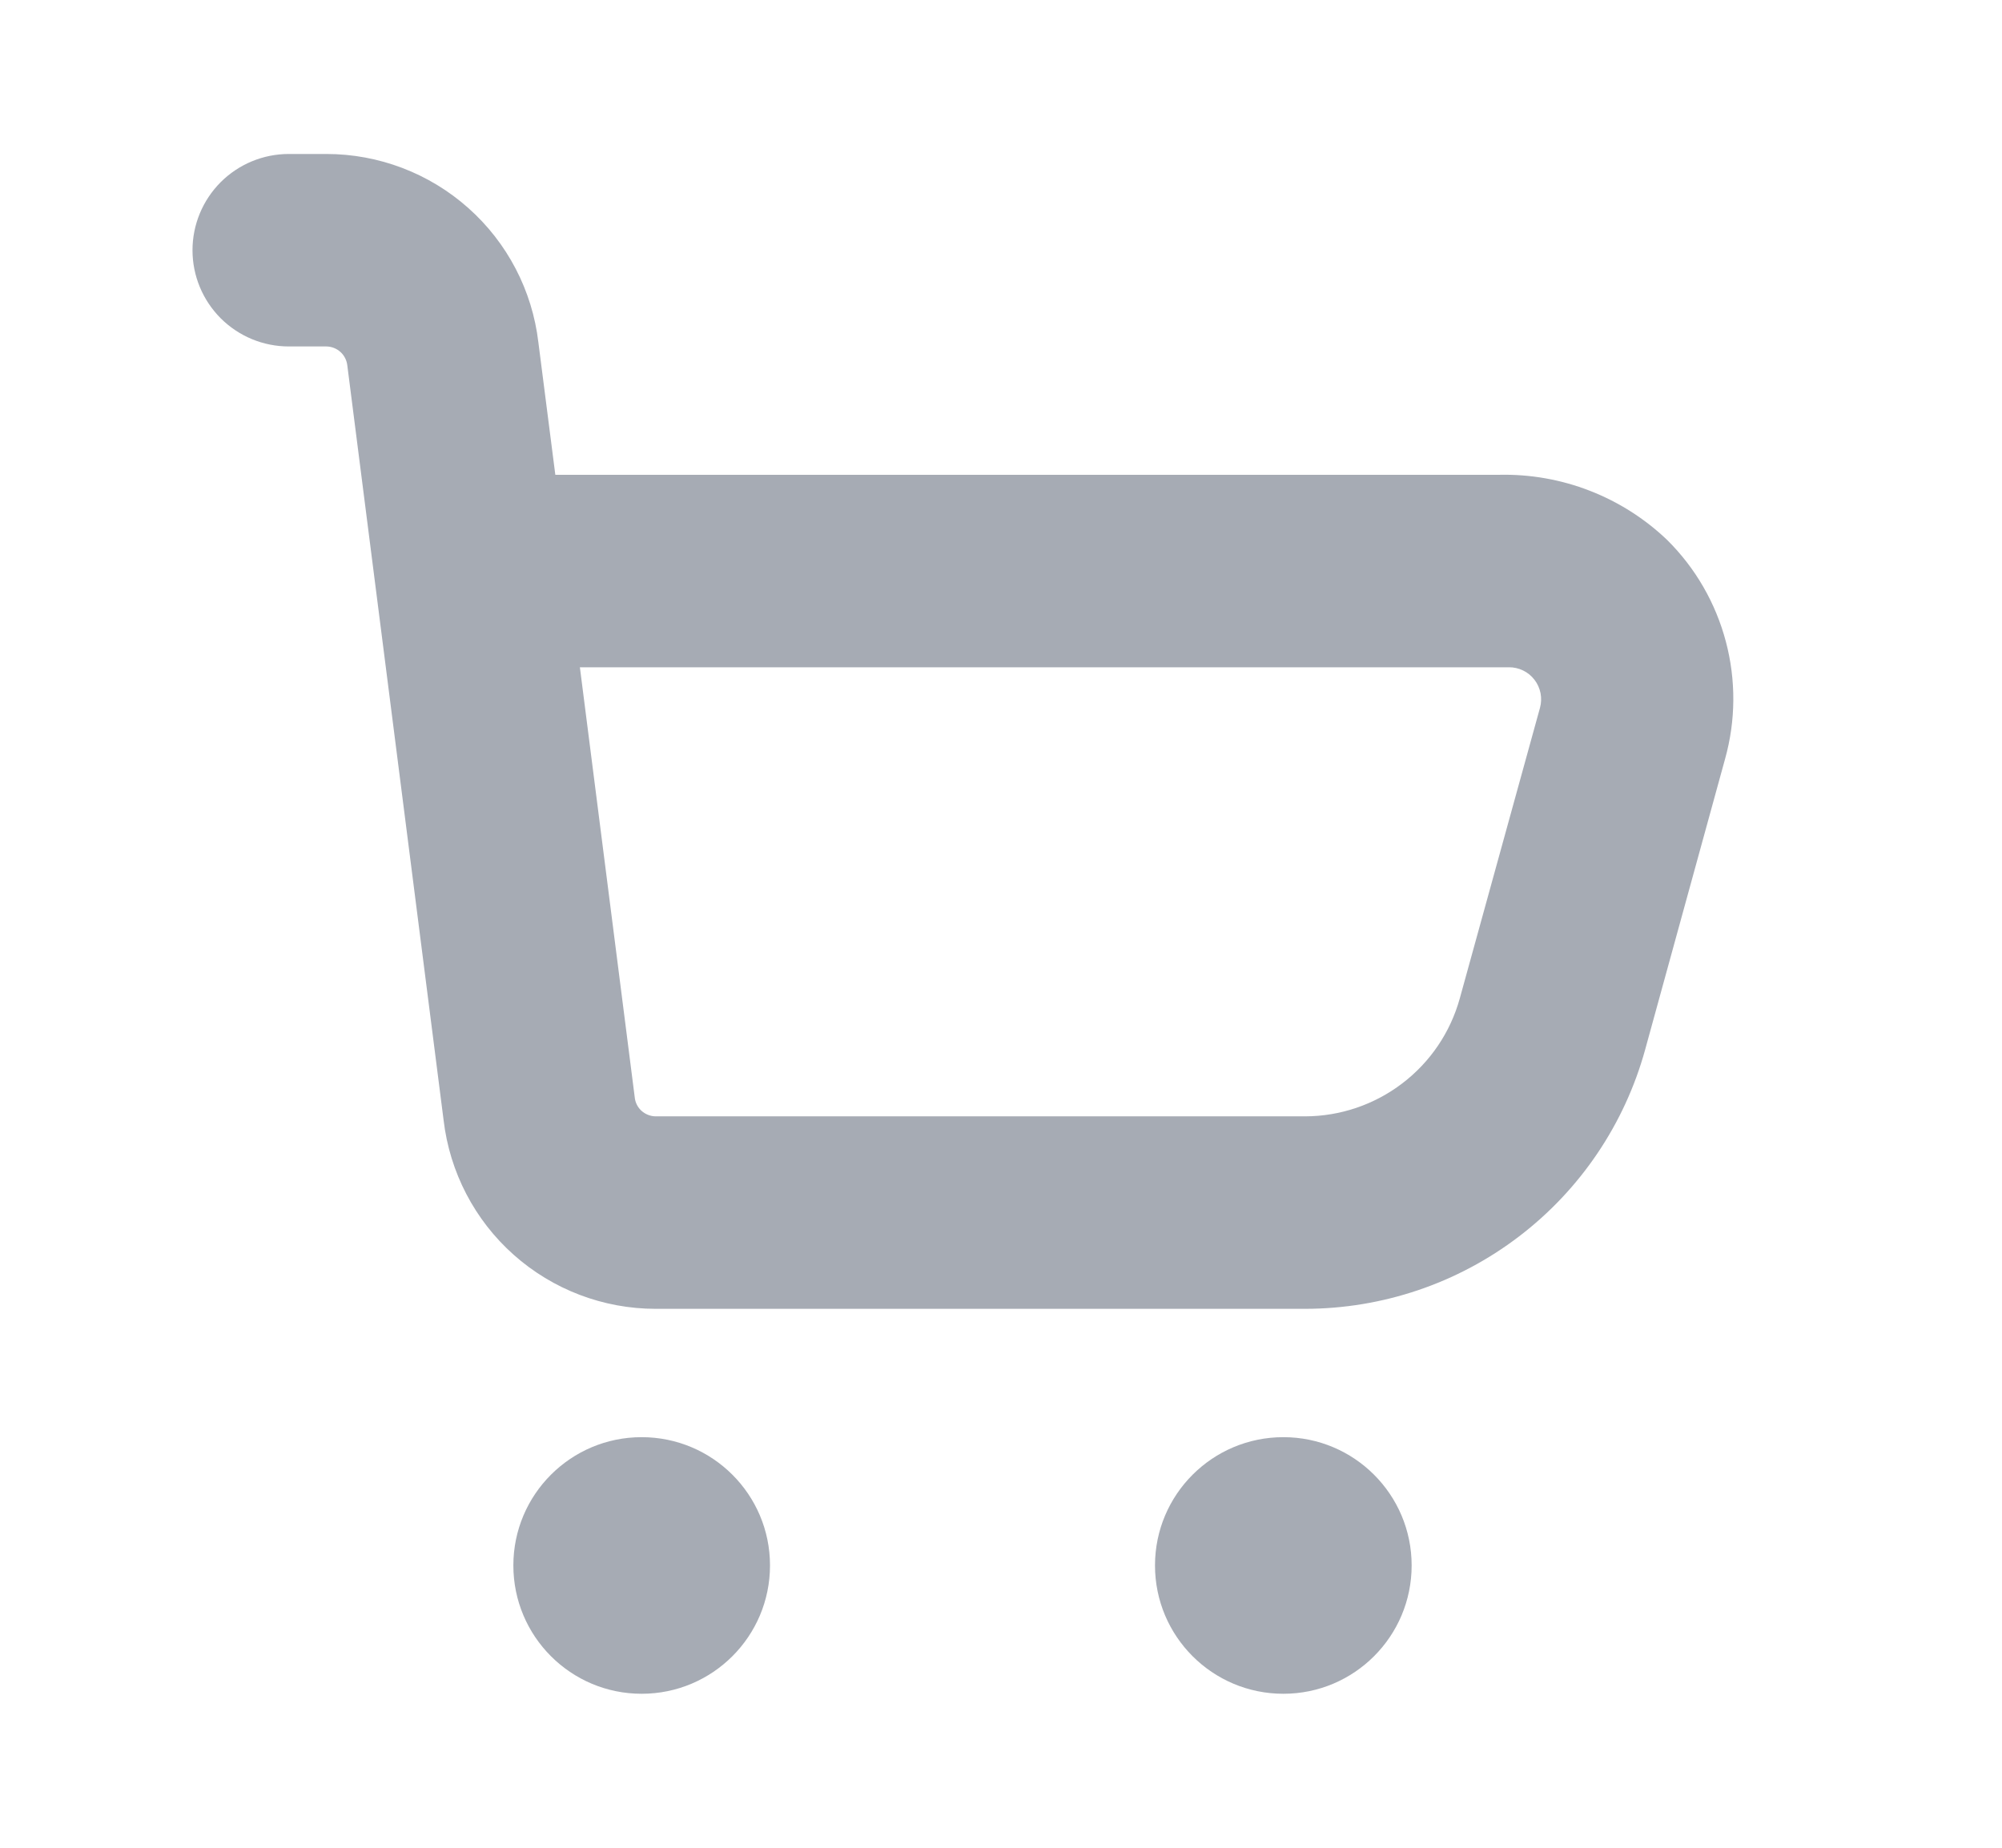 <svg width="26" height="24" viewBox="0 0 26 24" fill="none" xmlns="http://www.w3.org/2000/svg">
<path fill-rule="evenodd" clip-rule="evenodd" d="M19.47 6.167C20.281 6.149 21.067 6.454 21.653 7.015C22.02 7.379 22.282 7.834 22.414 8.334C22.546 8.833 22.543 9.358 22.404 9.856L21.366 13.632C21.1 14.599 20.524 15.453 19.726 16.061C18.928 16.67 17.953 16.999 16.949 17H8.514C7.835 17 7.179 16.75 6.671 16.298C6.164 15.847 5.84 15.224 5.761 14.549L4.511 4.75C4.504 4.682 4.473 4.619 4.423 4.573C4.373 4.527 4.307 4.501 4.239 4.5H3.75C3.418 4.5 3.101 4.368 2.866 4.134C2.632 3.899 2.5 3.582 2.5 3.25C2.5 2.918 2.632 2.601 2.866 2.366C3.101 2.132 3.418 2 3.75 2H4.239C4.918 2 5.574 2.25 6.081 2.701C6.589 3.152 6.913 3.774 6.992 4.448L7.212 6.167H19.47ZM18.211 14.072C18.574 13.796 18.836 13.409 18.958 12.969L20 9.193C20.017 9.131 20.019 9.066 20.007 9.003C19.994 8.94 19.968 8.88 19.928 8.829C19.889 8.778 19.839 8.737 19.781 8.709C19.723 8.681 19.659 8.666 19.595 8.667H7.531L8.243 14.25C8.249 14.318 8.28 14.381 8.33 14.427C8.381 14.473 8.446 14.499 8.514 14.5H16.949C17.405 14.499 17.848 14.349 18.211 14.072Z" fill="#A6ABB4"/>
<path d="M8.333 22C9.254 22 10 21.254 10 20.333C10 19.413 9.254 18.667 8.333 18.667C7.413 18.667 6.667 19.413 6.667 20.333C6.667 21.254 7.413 22 8.333 22Z" fill="#A6ABB4"/>
<path d="M16.667 22C17.587 22 18.333 21.254 18.333 20.333C18.333 19.413 17.587 18.667 16.667 18.667C15.746 18.667 15 19.413 15 20.333C15 21.254 15.746 22 16.667 22Z" fill="#A6ABB4"/>
</svg>

